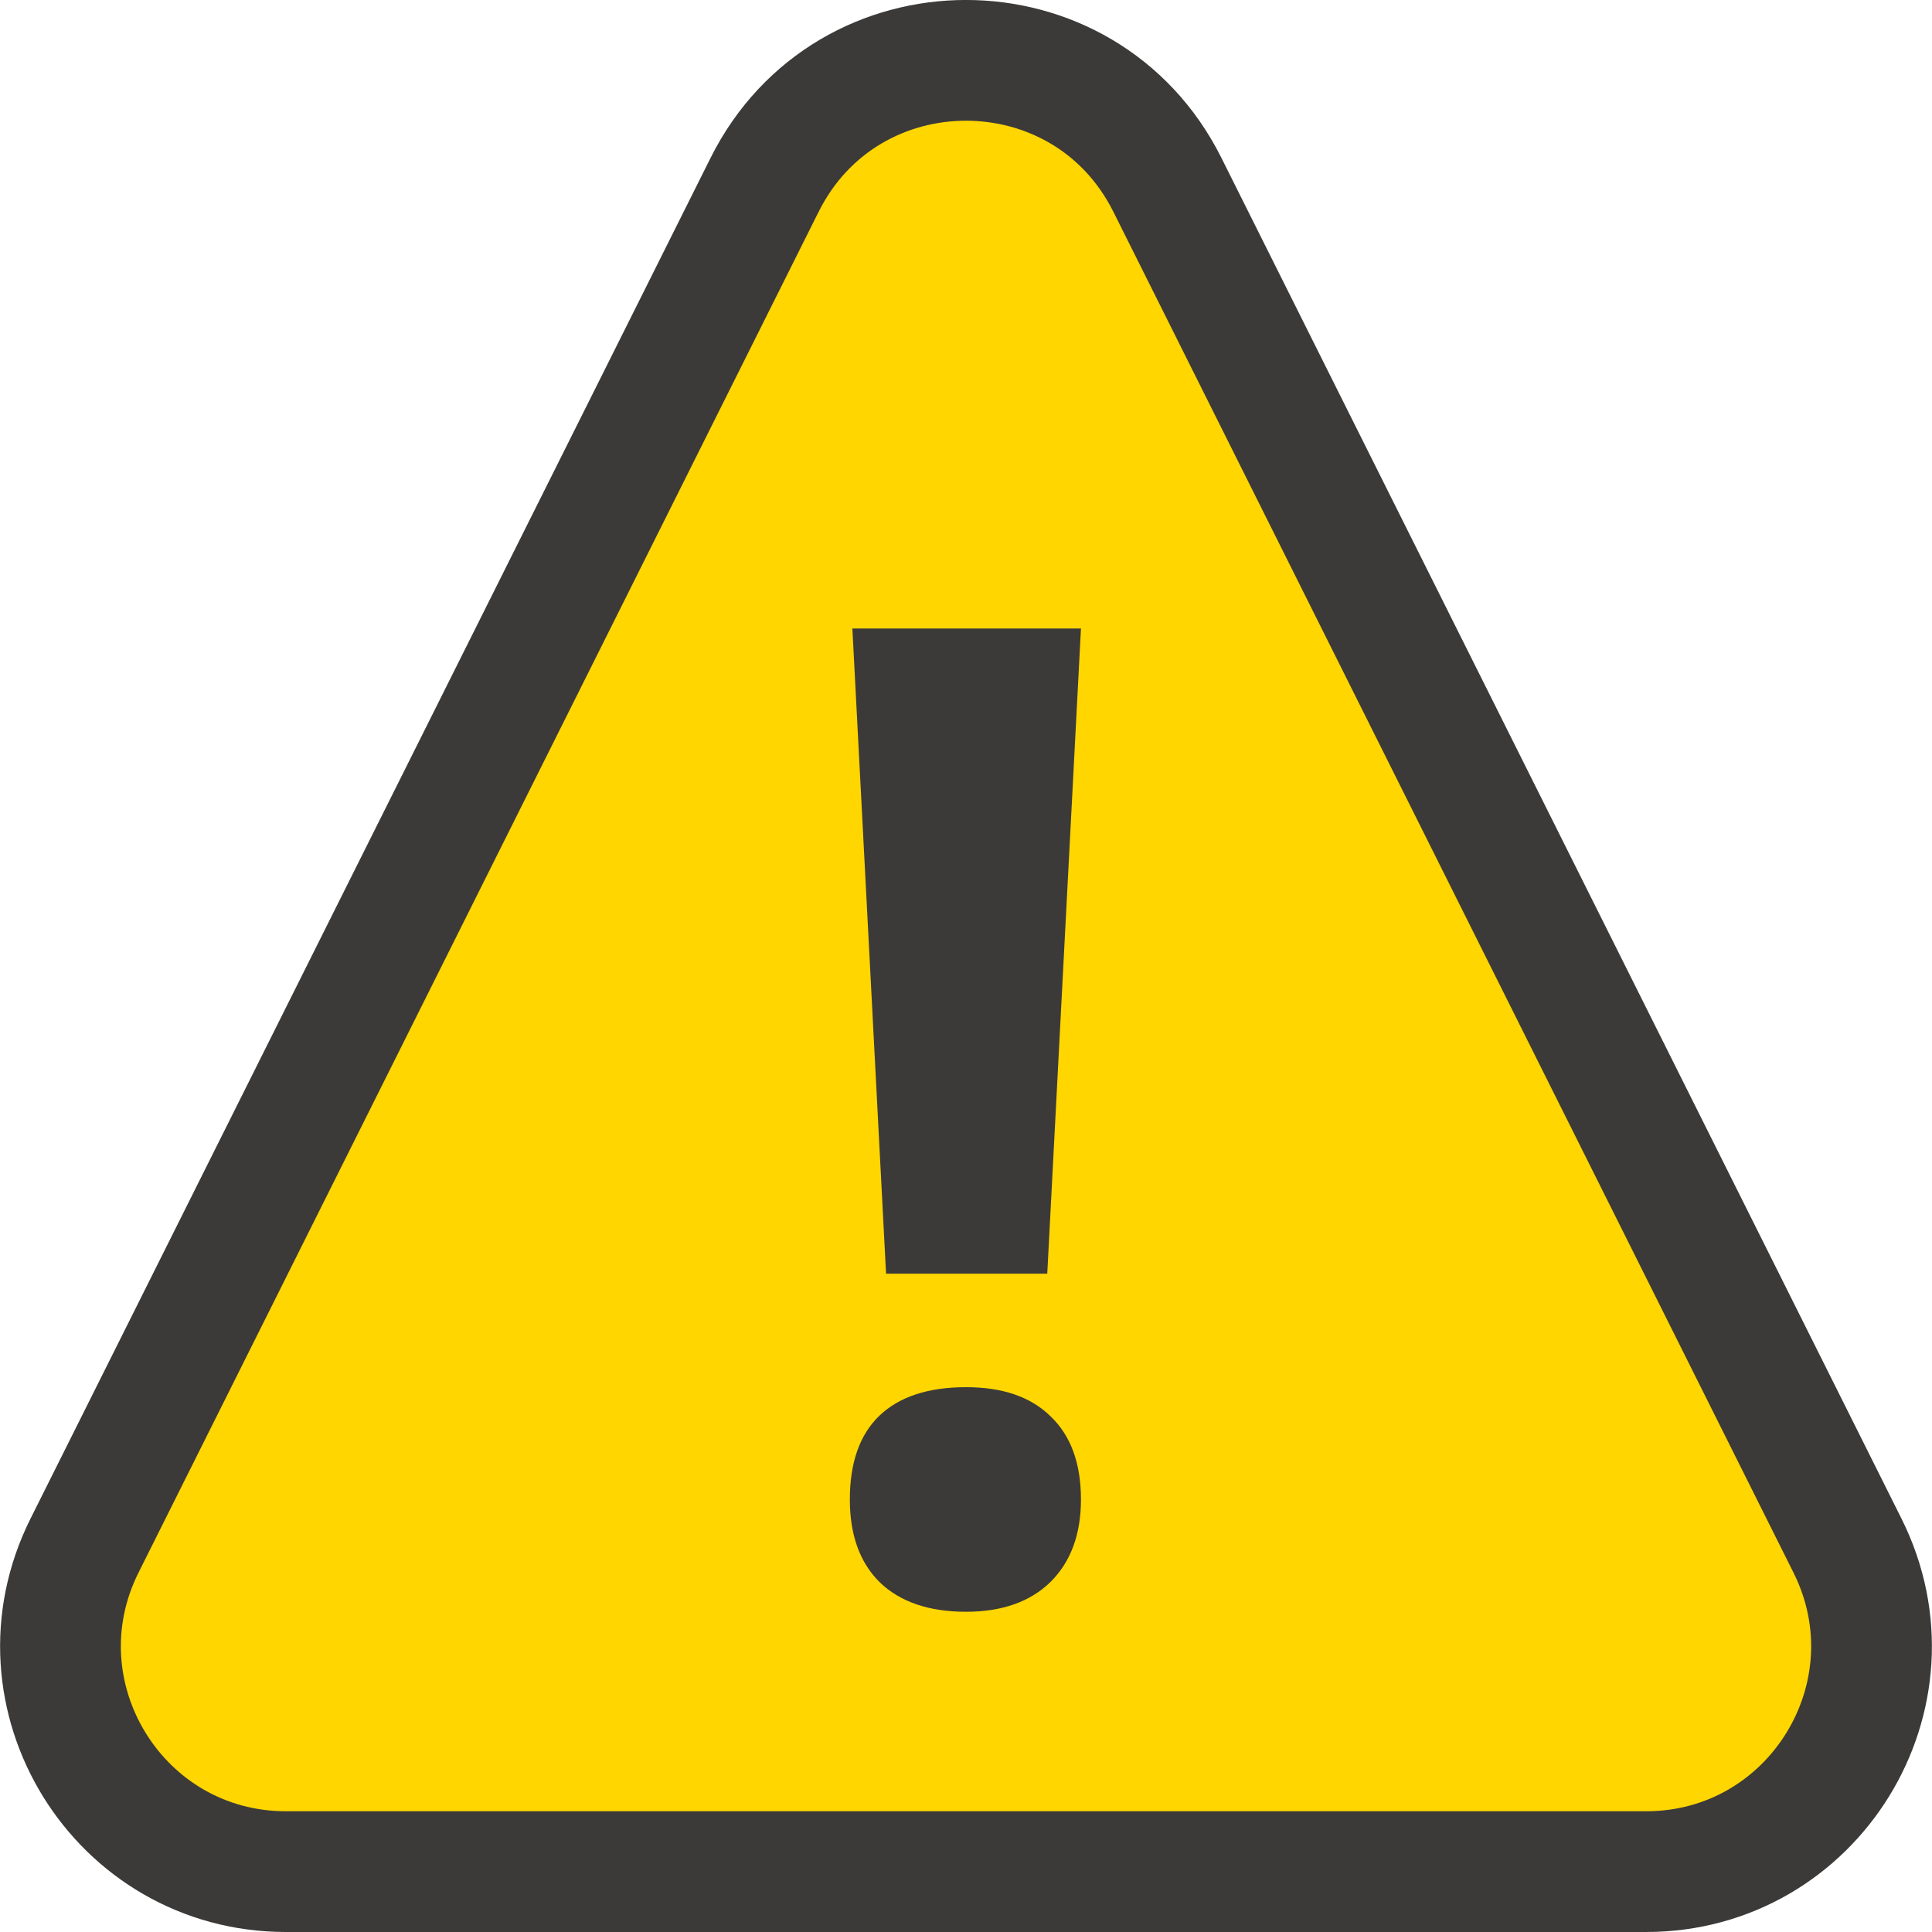 <svg width="16" height="16" viewBox="0 0 16 16" fill="none" xmlns="http://www.w3.org/2000/svg">
<path d="M9.668 1.531L15.3 12.8C15.92 14.041 15.018 15.5 13.632 15.5H2.368C0.982 15.5 0.08 14.041 0.7 12.8L6.332 1.531C7.019 0.156 8.981 0.156 9.668 1.531Z" fill="#FFD600" stroke="#3B3A39"/>
<path d="M8.673 10.548H7.338L7.059 5.205H8.952L8.673 10.548ZM7.038 12.418C7.038 12.112 7.12 11.88 7.284 11.723C7.448 11.567 7.687 11.488 8 11.488C8.303 11.488 8.536 11.568 8.7 11.729C8.868 11.889 8.952 12.119 8.952 12.418C8.952 12.706 8.868 12.934 8.7 13.101C8.532 13.265 8.299 13.348 8 13.348C7.694 13.348 7.457 13.267 7.289 13.107C7.121 12.943 7.038 12.713 7.038 12.418Z" fill="#3B3A39"/>
</svg>
